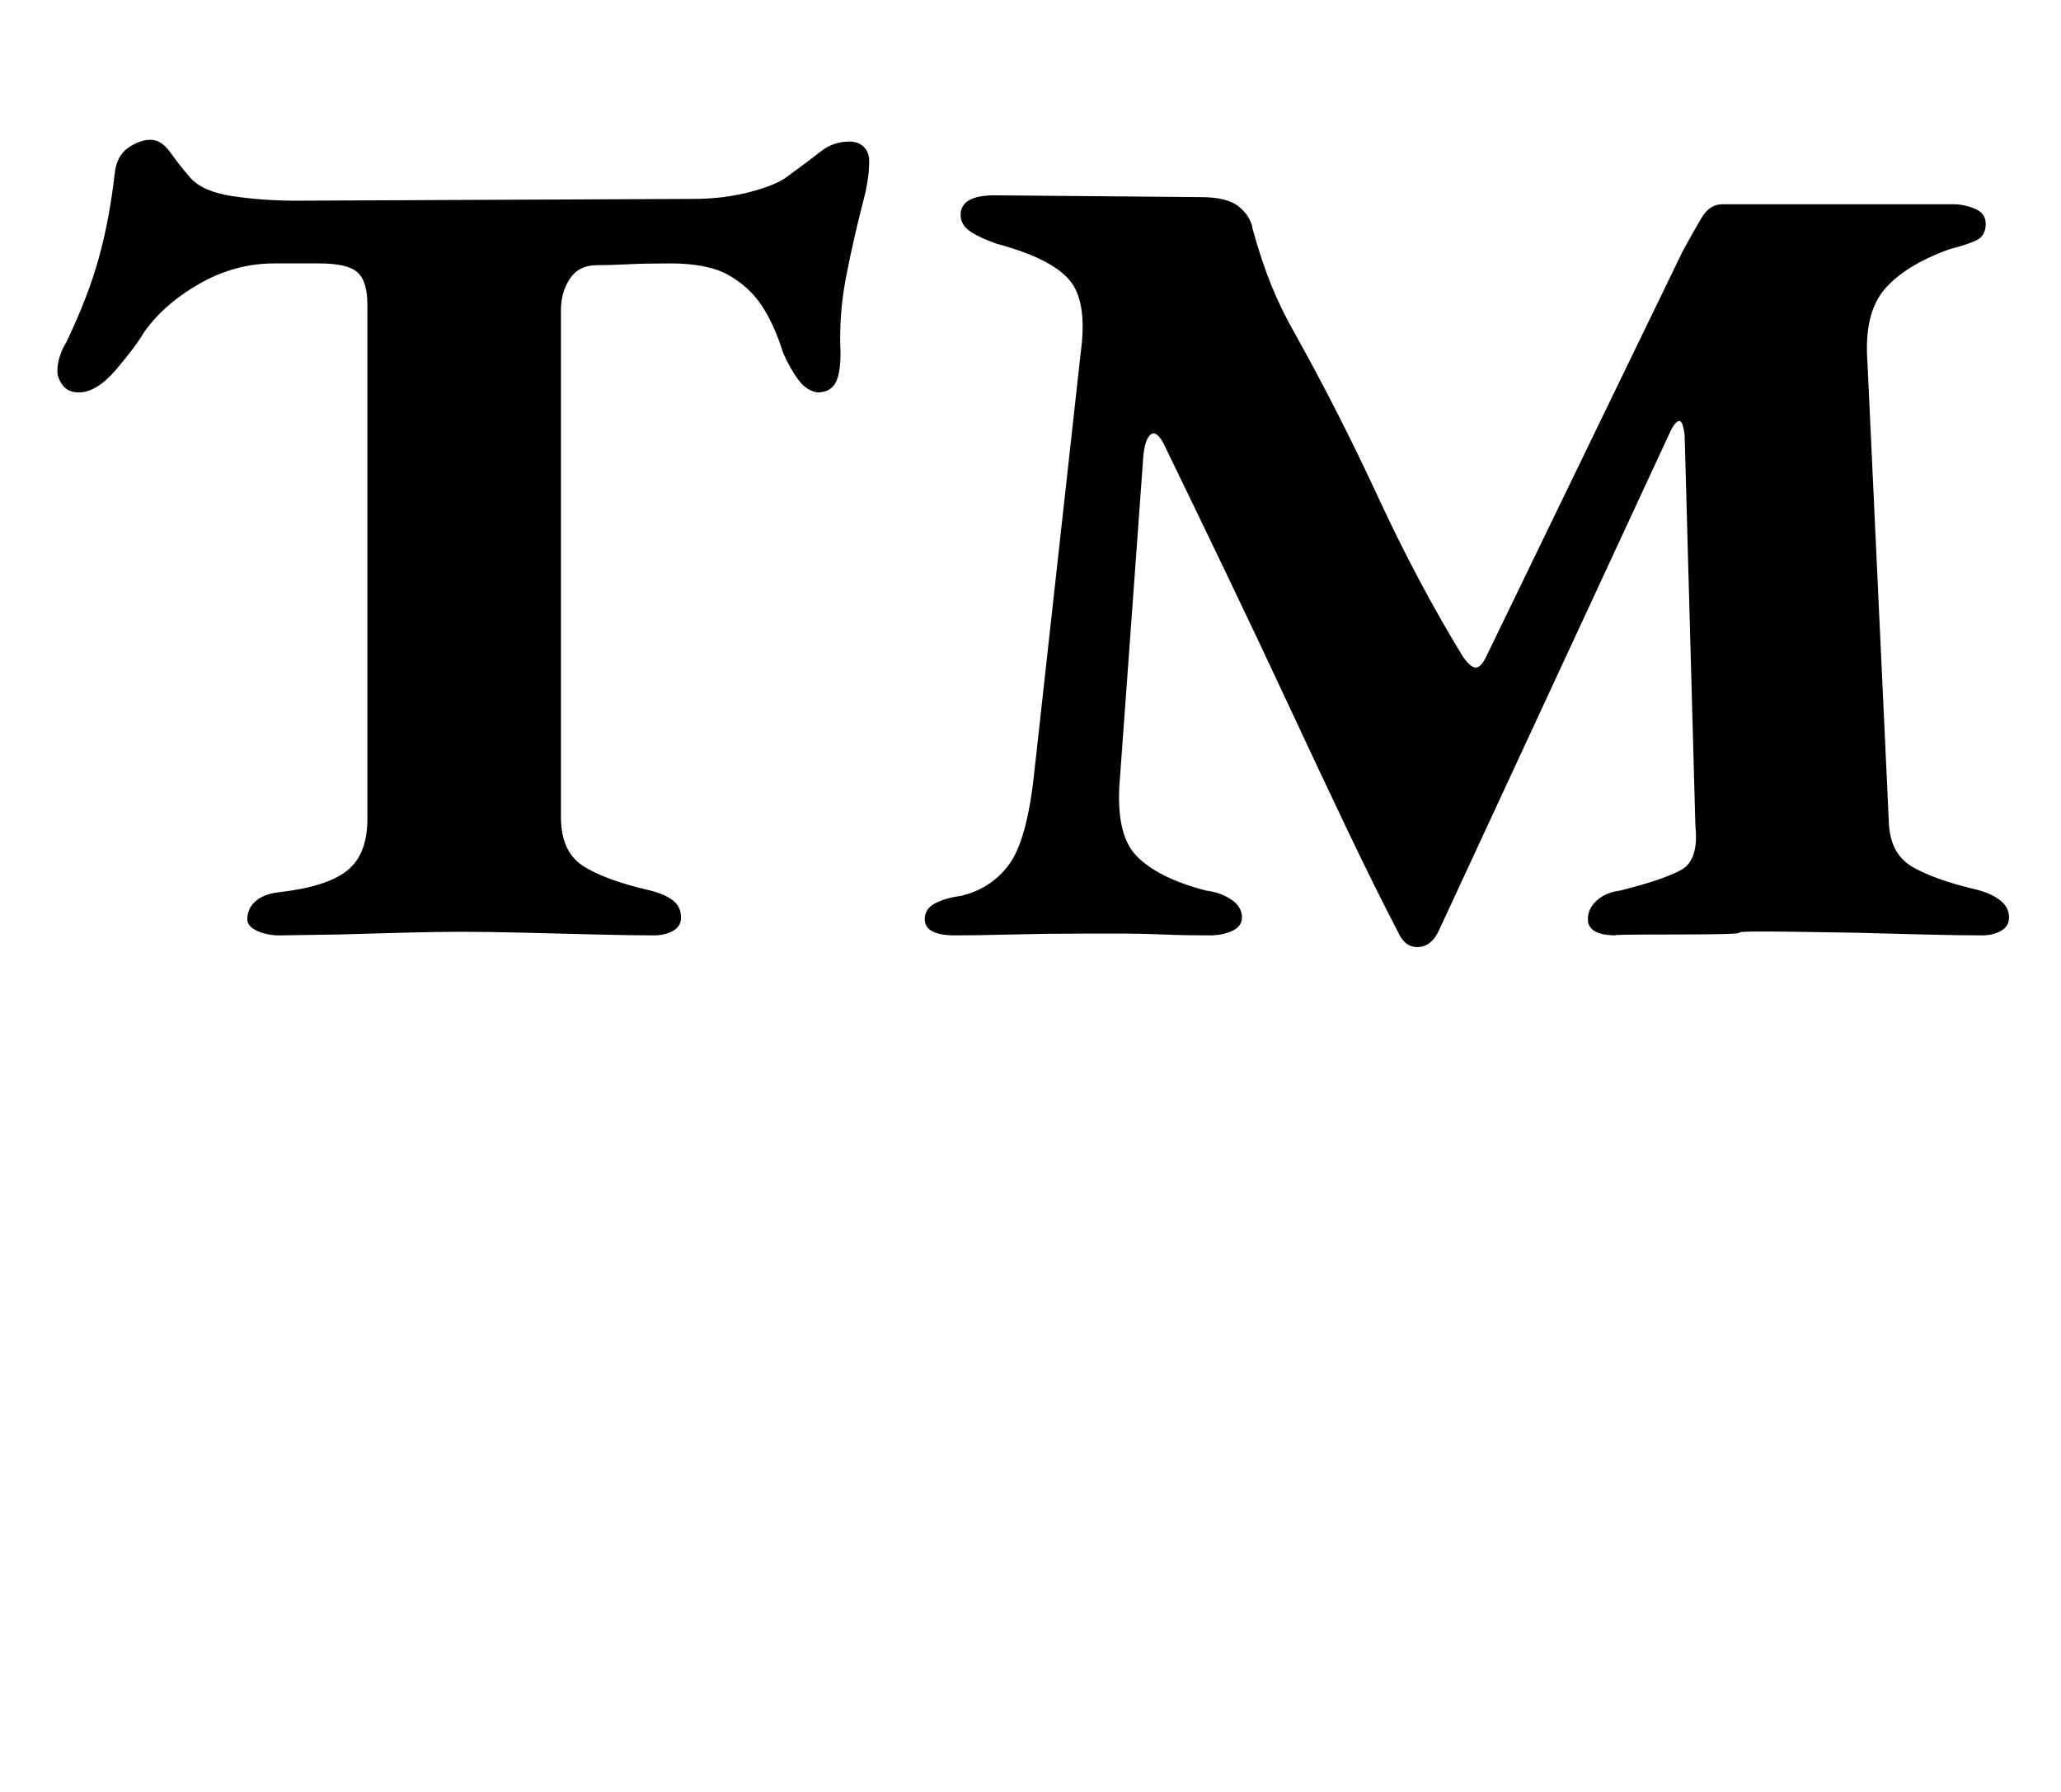<?xml version="1.0" standalone="no"?>
<!DOCTYPE svg PUBLIC "-//W3C//DTD SVG 1.1//EN" "http://www.w3.org/Graphics/SVG/1.1/DTD/svg11.dtd" >
<svg xmlns="http://www.w3.org/2000/svg" xmlns:xlink="http://www.w3.org/1999/xlink" version="1.1" viewBox="-10 0 1150 1000">
  <g transform="matrix(1 0 0 -1 0 800)">
   <path fill="currentColor"
d="M146 278q-7 0 -12.5 2.5t-5.5 6.5q0 6 4.5 10t12.5 5q27 3 38.5 12t11.5 29v287q0 13 -5.5 18t-21.5 5h-25q-22 0 -42 -11.5t-31 -27.5q-4 -7 -15 -20t-21 -13q-6 0 -9 4t-3 8t1.5 8.5t3.5 7.5q12 25 18 46.5t9 47.5q1 10 7.5 14.5t12.5 4.5t11 -7t11 -14q7 -8 24 -10.5
t35 -2.5l222 1q17 0 32 4t21 9q11 8 18 13.5t16 5.5q5 0 8 -3t3 -8q0 -4 -0.5 -8t-1.5 -9q-7 -27 -11 -48t-3 -42q0 -12 -3 -17t-10 -5q-6 1 -10.5 7t-8.5 15q-5 16 -12 26.5t-18.5 17t-32.5 6.5q-14 0 -24 -0.5t-17 -0.5q-10 0 -15 -7.5t-5 -17.5v-283q0 -19 12 -27t38 -14
q8 -2 12.5 -5.5t4.5 -9.5q0 -5 -4.5 -7.5t-10.5 -2.5q-13 0 -32.5 0.5t-40 1t-34.5 0.5q-15 0 -33 -0.5l-36 -1t-33 -0.5zM770 280q-13 25 -28.5 57.5t-32.5 69t-35 74t-35 72.5q-4 7 -7 4.5t-4 -11.5l-13 -179q-3 -32 9 -44.5t39 -19.5q8 -1 14 -5t6 -10q0 -5 -5.5 -7.5
t-12.5 -2.5q-15 0 -26 0.5t-21 0.5h-23q-21 0 -40.5 -0.5t-31.5 -0.5q-17 0 -17 9q0 6 6 9t14 4q17 4 27 17.5t14 50.5l26 235q4 29 -6.5 41t-40.5 20q-11 4 -15.5 7.5t-4.5 8.5q0 11 19 11l115 -1q15 0 21.5 -5.5t7.5 -12.5q5 -18 10.5 -31.5t13.5 -27.5q24 -43 46 -90.5
t47 -88.5q4 -6 7 -6.5t6 5.5l110 227q6 11 10.5 18.5t11.5 7.5h129q6 0 12 -2.5t6 -8.5q0 -7 -6 -9.5t-14 -4.5q-25 -9 -36.5 -22.5t-9.5 -40.5l12 -258q1 -17 13.5 -24t33.5 -12q9 -2 14.5 -6t5.5 -10q0 -5 -4.5 -7.5t-10.5 -2.5q-13 0 -32.5 0.5l-39 1t-32.5 0.5
t-31.5 -0.5t-36.5 -1t-32 -0.5q-16 0 -16 9q0 6 5 10.5t13 5.5q24 6 34 11.5t8 24.5l-6 218q-1 9 -3.5 8t-5.5 -8l-128 -276q-4 -9 -11.5 -9.5t-11.5 8.5z" />
  </g>

</svg>
